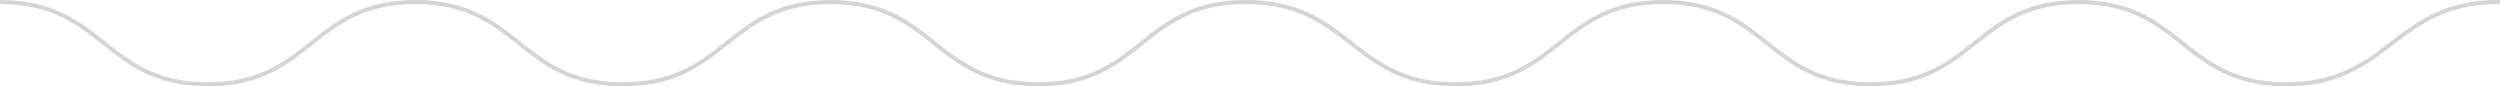 <?xml version="1.0" encoding="utf-8"?>
<!-- Generator: Adobe Illustrator 21.0.0, SVG Export Plug-In . SVG Version: 6.00 Build 0)  -->
<svg version="1.1" id="Layer_1" xmlns="http://www.w3.org/2000/svg" xmlns:xlink="http://www.w3.org/1999/xlink" x="0px" y="0px"
	 viewBox="0 0 608 21" style="enable-background:new 0 0 608 21;" xml:space="preserve">
<style type="text/css">
	.st0{fill:none;stroke:#D5D5D5;stroke-linecap:square;}
</style>
<title>Line</title>
<desc>Created with Sketch.</desc>
<g id="Page-1">
	<path id="Line" class="st0" d="M0,0.5c25.3,0,25.3,20,50.5,20s25.3-20,50.5-20s25.3,20,50.5,20s25.3-20,50.5-20s25.3,20,50.5,20
		s25.1-20,50.5-20s25.8,20,51,20s25.3-20,50.5-20s25.3,20,50.5,20s25.3-20,50.5-20s25.3,20,50.5,20s26.3-20,51.5-20"/>
</g>
</svg>
